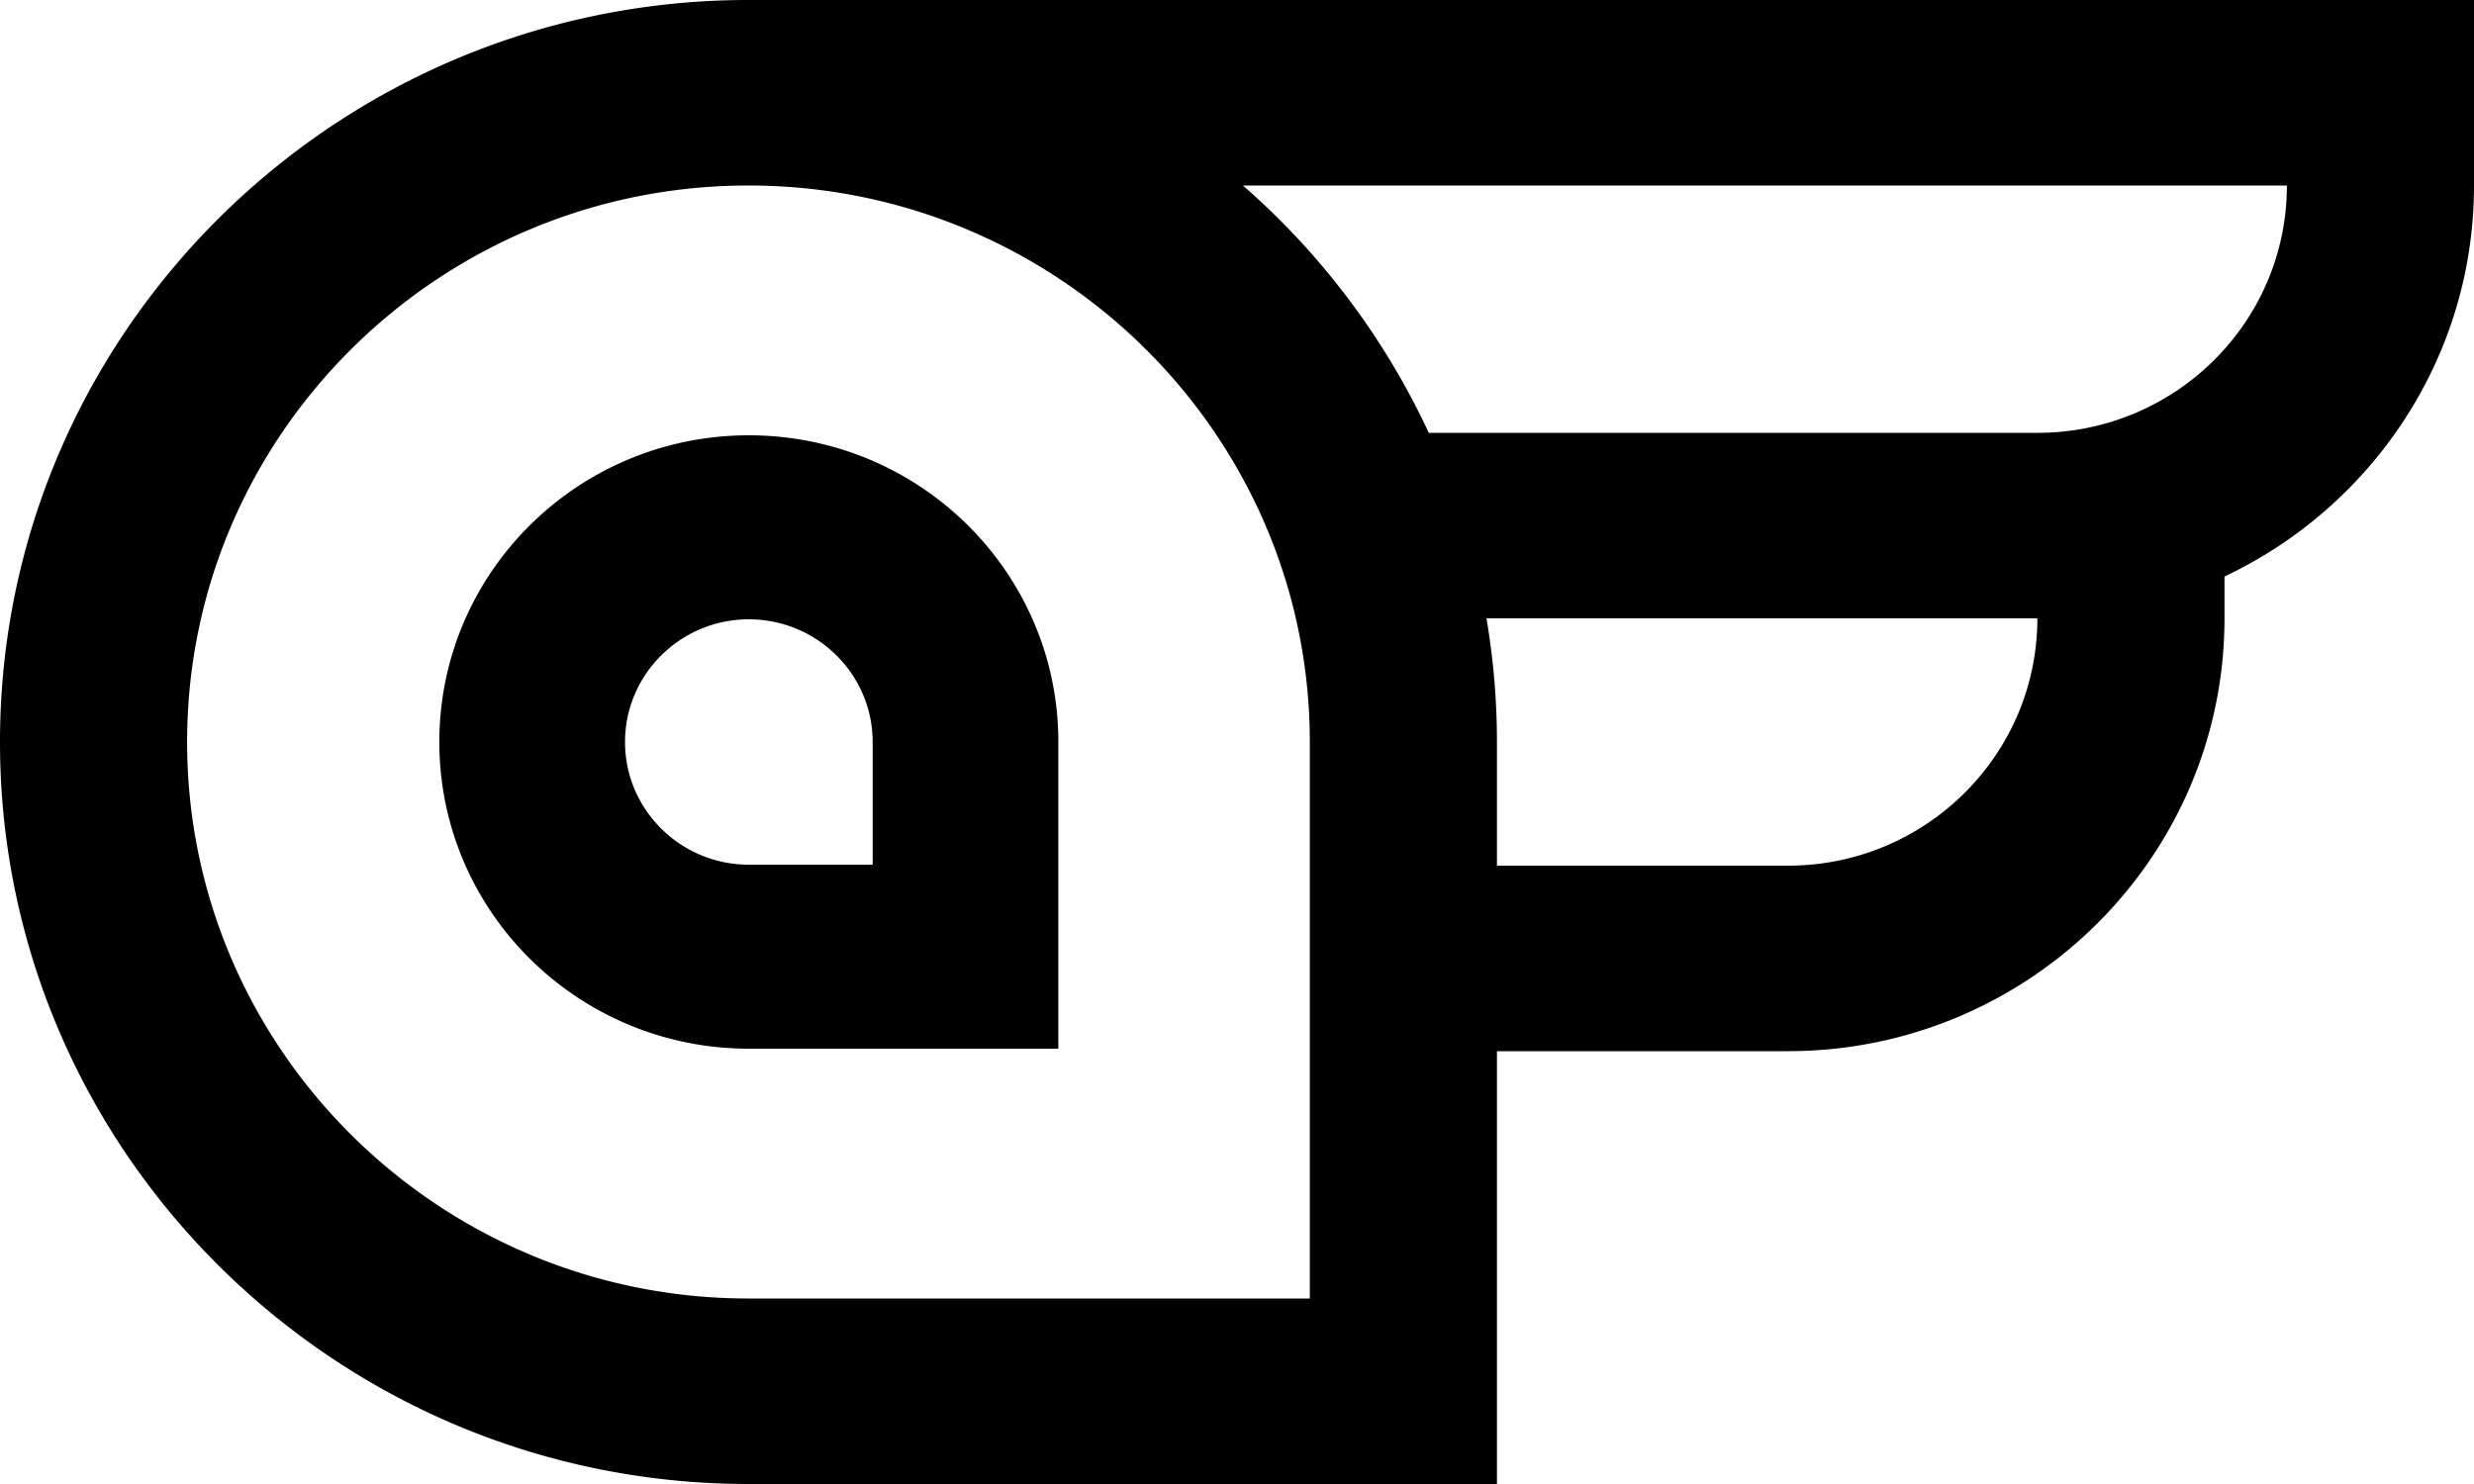<svg width="100" height="60" xmlns="http://www.w3.org/2000/svg"><path d="M82.352 17.5h-24.6a30.182 30.182 0 0 0-7.512-10h42.197c0 5.523-4.515 10-10.085 10zM72.267 35h-11.76v-5c0-1.703-.147-3.373-.423-5h22.267c0 5.523-4.515 10-10.084 10zm20.17-35H100v7.5c0 6.967-4.128 12.995-10.085 15.809V25c0 9.65-7.917 17.5-17.648 17.5h-11.76V60H30.253C13.572 60 0 46.542 0 30 0 16.047 9.656 4.288 22.69.949A30.452 30.452 0 0 1 30.253 0h62.184zM52.943 42.5V30c0-12.407-10.178-22.5-22.69-22.5-12.511 0-22.69 10.093-22.69 22.5 0 12.406 10.179 22.5 22.69 22.5H52.943v-10zM30.268 17.6c6.91 0 12.511 5.552 12.511 12.4v12.4H30.27c-6.91 0-12.512-5.552-12.512-12.4 0-6.848 5.602-12.4 12.511-12.4zm5.005 17.36V30c0-2.735-2.245-4.96-5.005-4.96-2.759 0-5.004 2.225-5.004 4.96s2.245 4.96 5.004 4.96h5.005z" fill="currentColor" fill-rule="evenodd"/></svg>